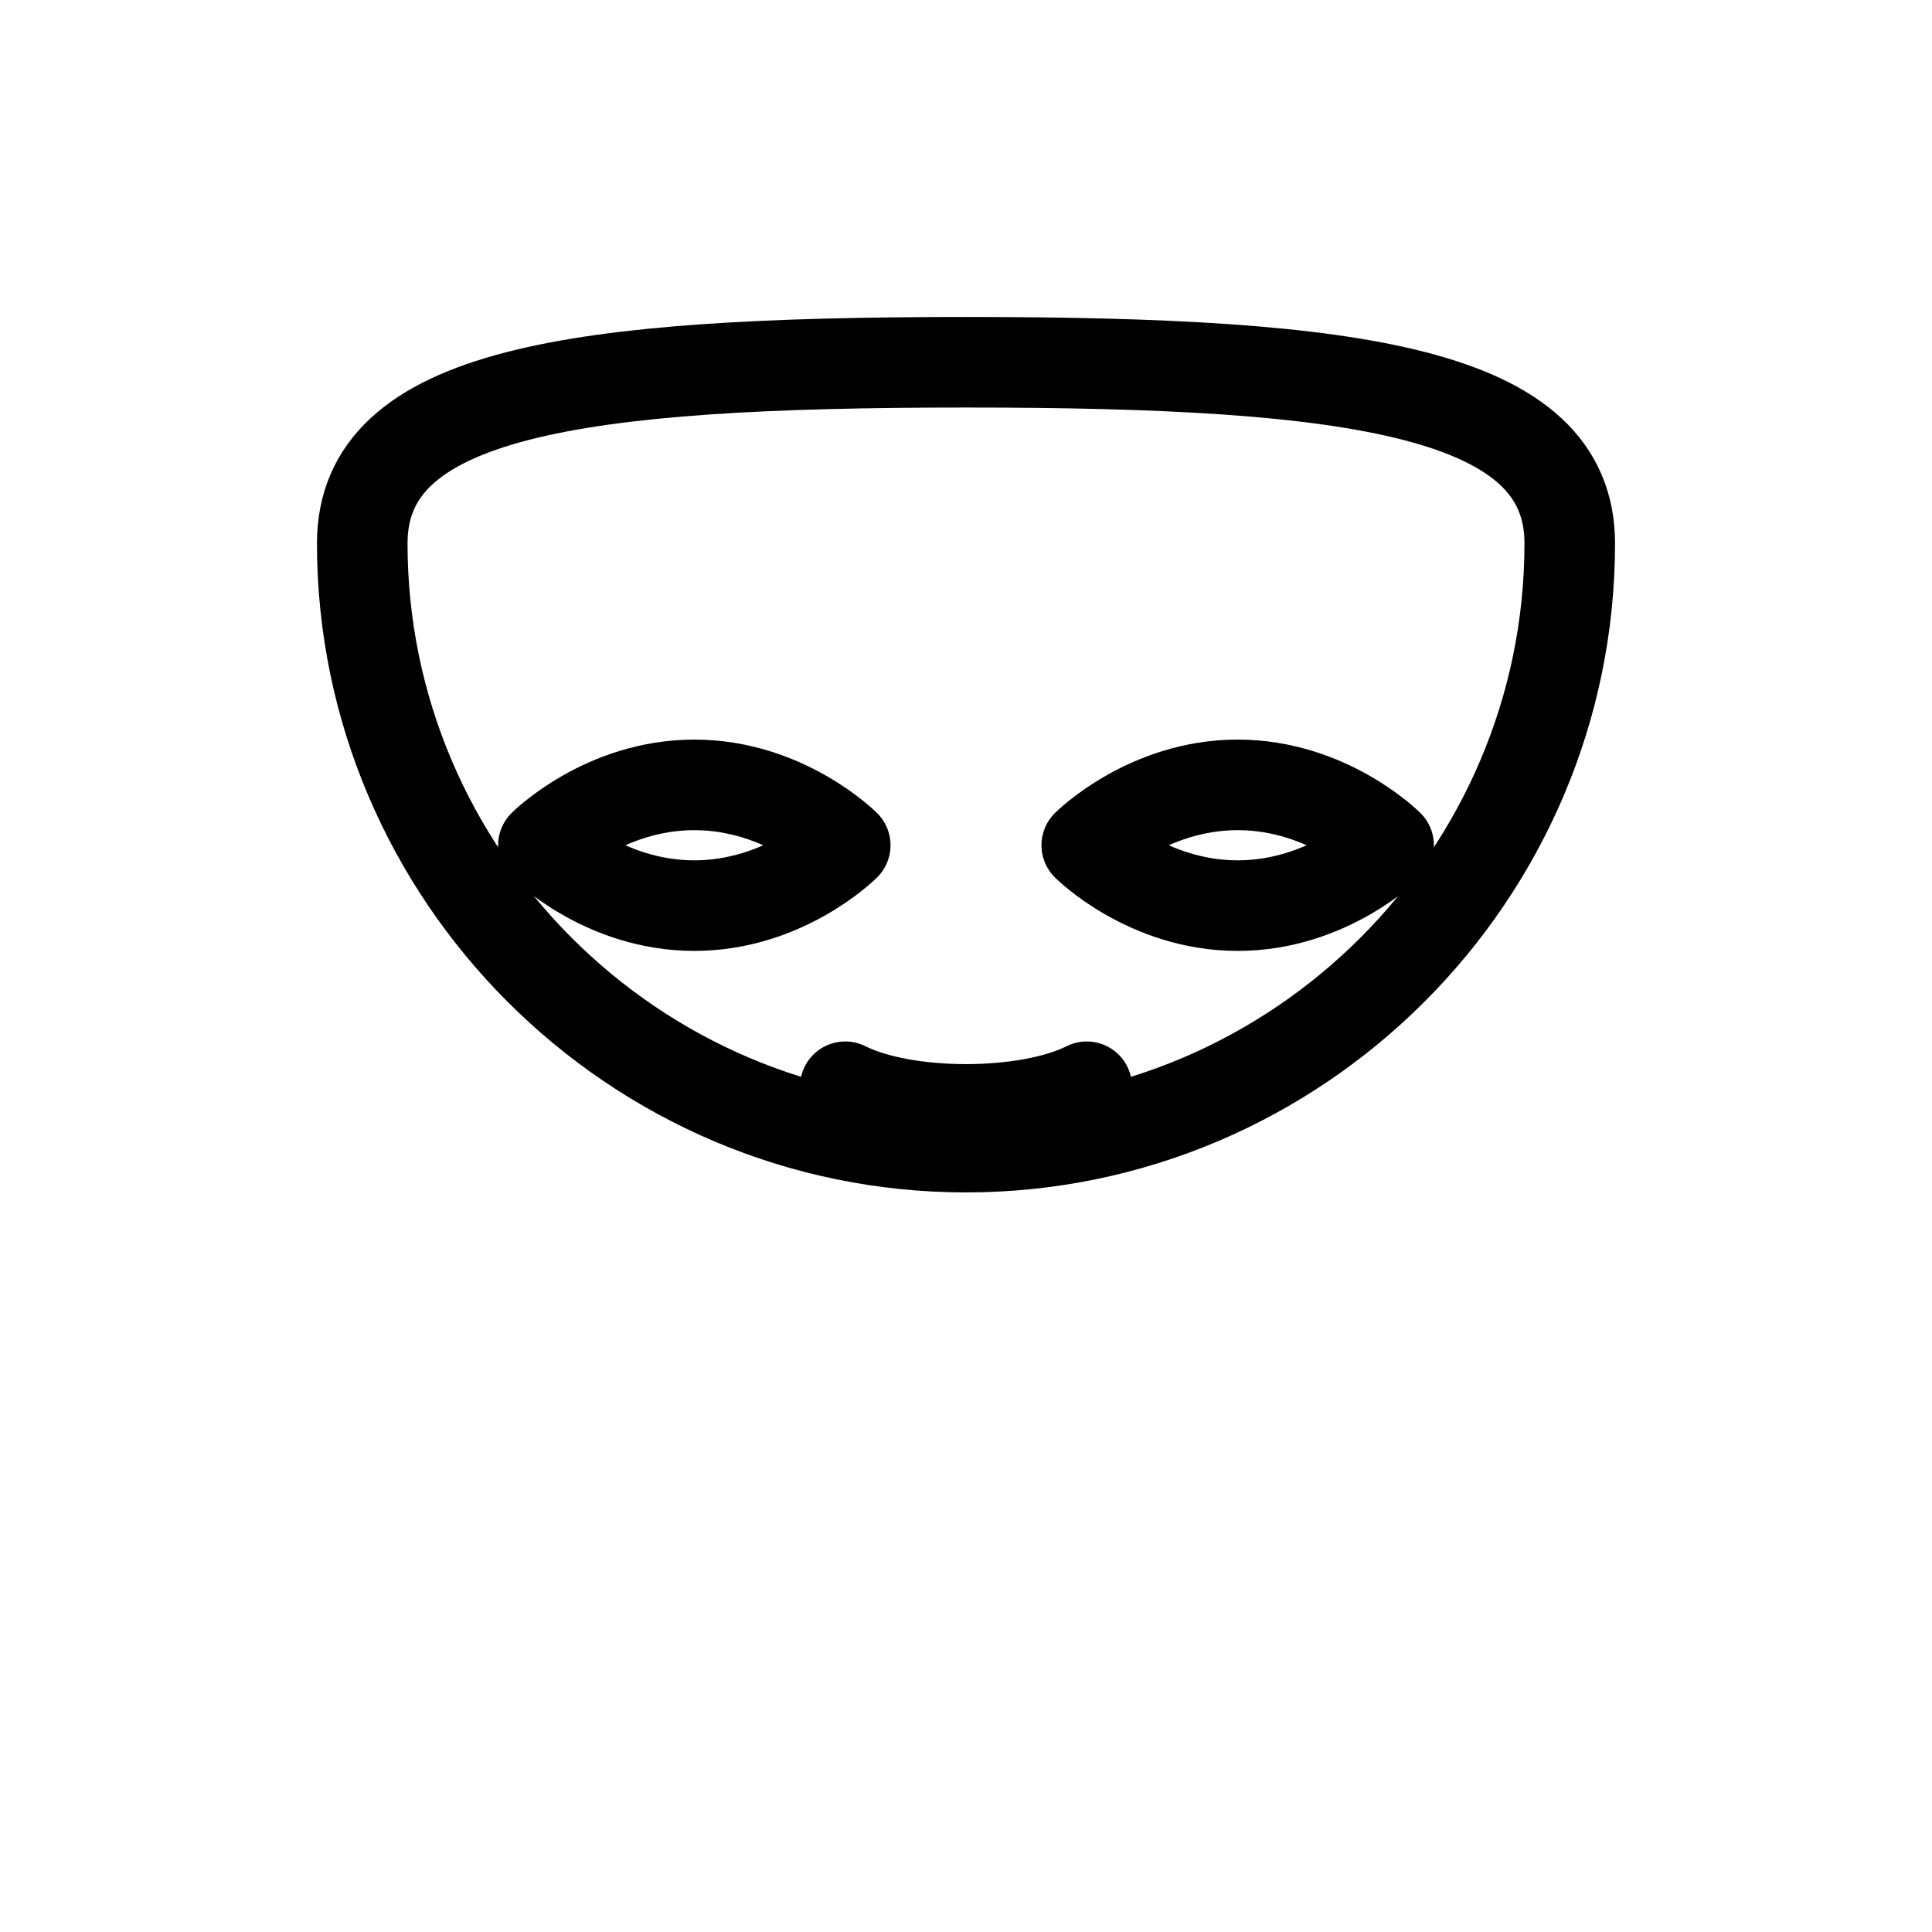 <svg xmlns="http://www.w3.org/2000/svg" viewBox="0 0 512 512" stroke="currentColor" fill="none" stroke-width="24" stroke-linecap="round" stroke-linejoin="round">

    <path d="M96 144c0 88 72 160 160 160s160-72 160-160c0-40-56-48-160-48S96 104 96 144z"/>
    <path d="M184 208c24 0 40 16 40 16s-16 16-40 16-40-16-40-16 16-16 40-16z" />
    <path d="M328 208c24 0 40 16 40 16s-16 16-40 16-40-16-40-16 16-16 40-16z" />
    <path d="M224 288c16 8 48 8 64 0" />

</svg>